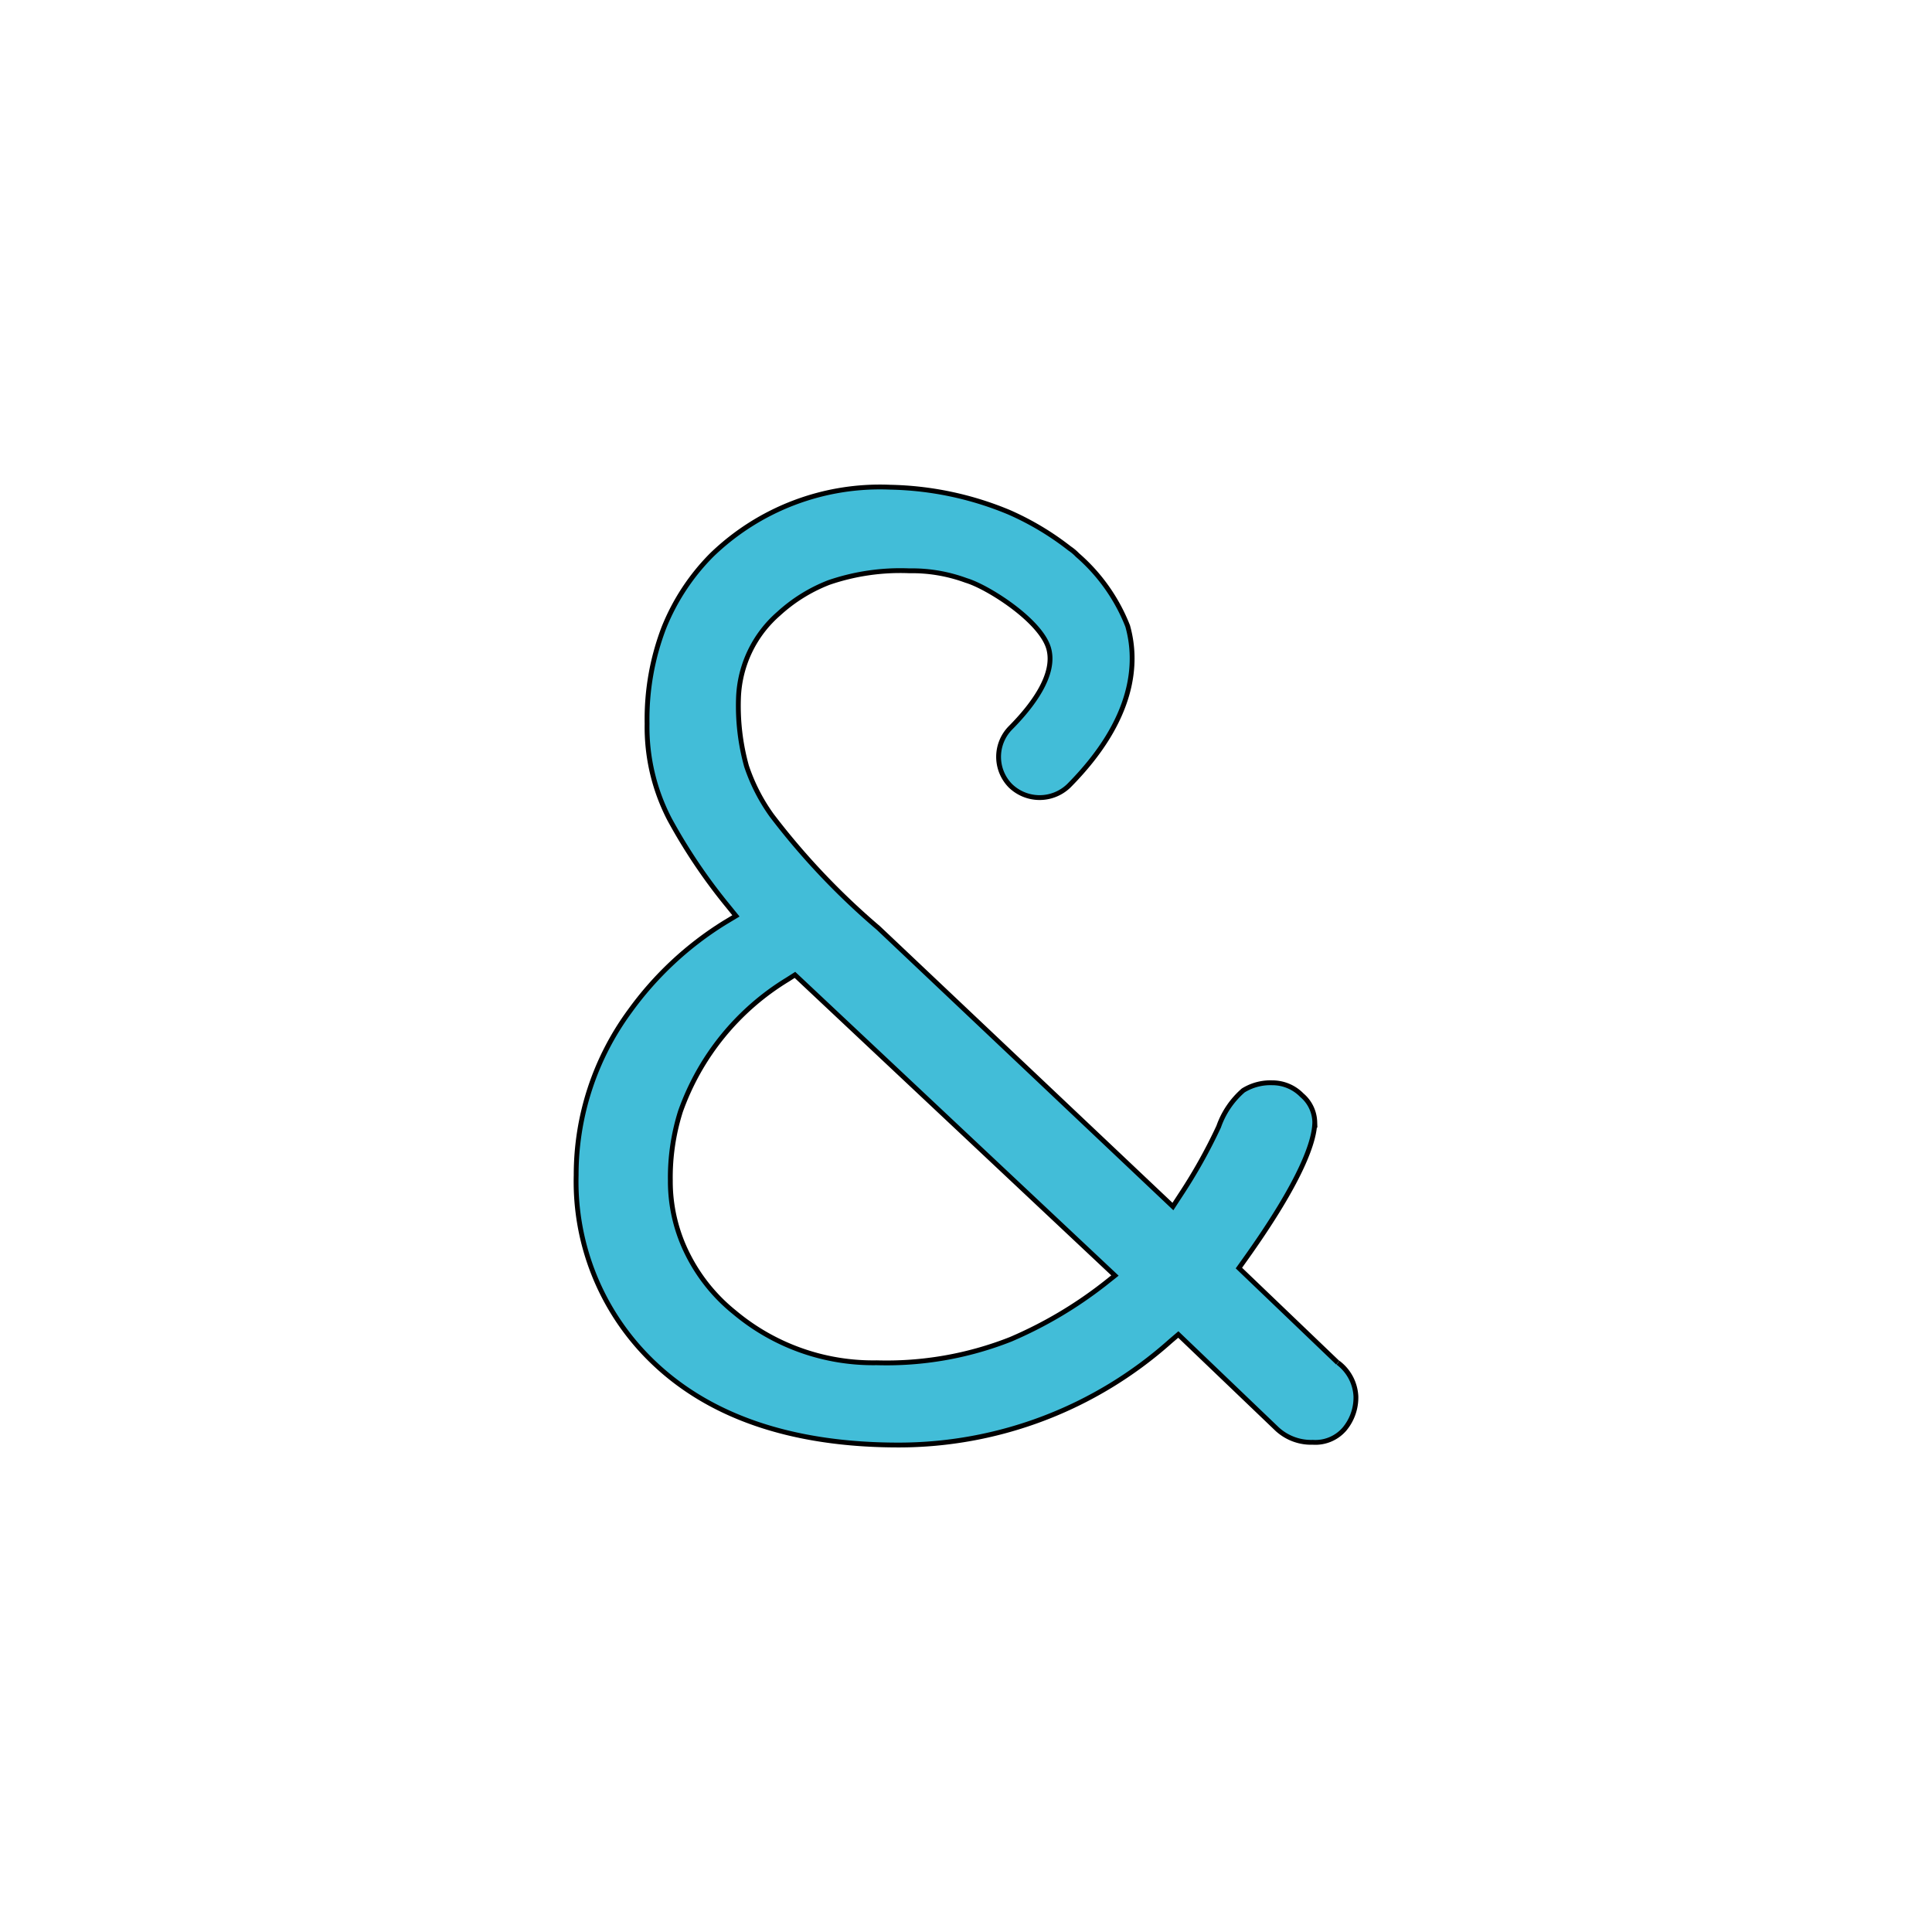 <svg width="400" height="400" xmlns="http://www.w3.org/2000/svg">
 <g>
  <g id="Layer-1" stroke="null">
   <path id="path1801" d="m228.682,265.799a87.014,87.236 0 0 1 -19.428,11.487a70.098,70.277 0 0 1 -27.743,4.861a44.745,44.859 0 0 1 -29.462,-10.449a36.111,36.203 0 0 1 -9.62,-11.897a33.378,33.463 0 0 1 -3.642,-15.363a45.264,45.38 0 0 1 2.095,-14.325a52.413,52.547 0 0 1 22.154,-27.285l1.551,-0.989l66.252,62.245l-2.156,1.715l-0,0zm48.284,16.327l-0.078,-0.066l-20.386,-19.523l1.199,-1.678c11.993,-16.783 14.51,-24.811 14.51,-28.593a7.484,7.503 0 0 0 -2.656,-5.497a8.544,8.566 0 0 0 -6.138,-2.589a10.696,10.724 0 0 0 -6.019,1.584a17.644,17.689 0 0 0 -5.082,7.491a108.947,109.225 0 0 1 -7.93,14.169l-1.547,2.375l-60.981,-57.667a149.563,149.945 0 0 1 -22.096,-23.334a38.055,38.152 0 0 1 -5.205,-10.182a46.5,46.619 0 0 1 -1.665,-14.022a24.142,24.204 0 0 1 8.339,-17.55a33.185,33.27 0 0 1 10.352,-6.432a45.694,45.811 0 0 1 16.679,-2.433a32.408,32.491 0 0 1 11.776,1.998c4.354,1.276 15.398,8.238 17.067,14.042c1.567,5.452 -3.425,11.967 -7.893,16.471a8.511,8.533 0 0 0 0.041,12.049a8.708,8.73 0 0 0 12.018,-0.037c13.843,-13.948 14.289,-25.677 12.202,-33.085a37.584,37.68 0 0 0 -10.397,-14.699a9.821,9.846 0 0 0 -1.637,-1.374a58.334,58.483 0 0 0 -12.538,-7.491a67.361,67.533 0 0 0 -24.551,-5.181a50.191,50.319 0 0 0 -36.97,14.01a45.064,45.179 0 0 0 -9.919,15.052a52.679,52.814 0 0 0 -3.49,19.892a41.152,41.257 0 0 0 4.652,19.802a114.696,114.989 0 0 0 12.022,17.87l1.723,2.125l-2.341,1.407a69.042,69.219 0 0 0 -19.641,18.329a56.975,57.121 0 0 0 -11.097,33.935a51.505,51.636 0 0 0 15.103,37.914c11.891,11.921 29.265,17.968 51.64,17.968a84.612,84.828 0 0 0 56.288,-21.484l1.637,-1.399l20.459,19.585a10.41,10.436 0 0 0 7.394,2.736a7.967,7.987 0 0 0 6.51,-2.691a10.148,10.174 0 0 0 2.406,-6.814a9.215,9.238 0 0 0 -3.707,-6.974" fill="#42bdd8" stroke="null"/>
  </g>
 </g>

</svg>